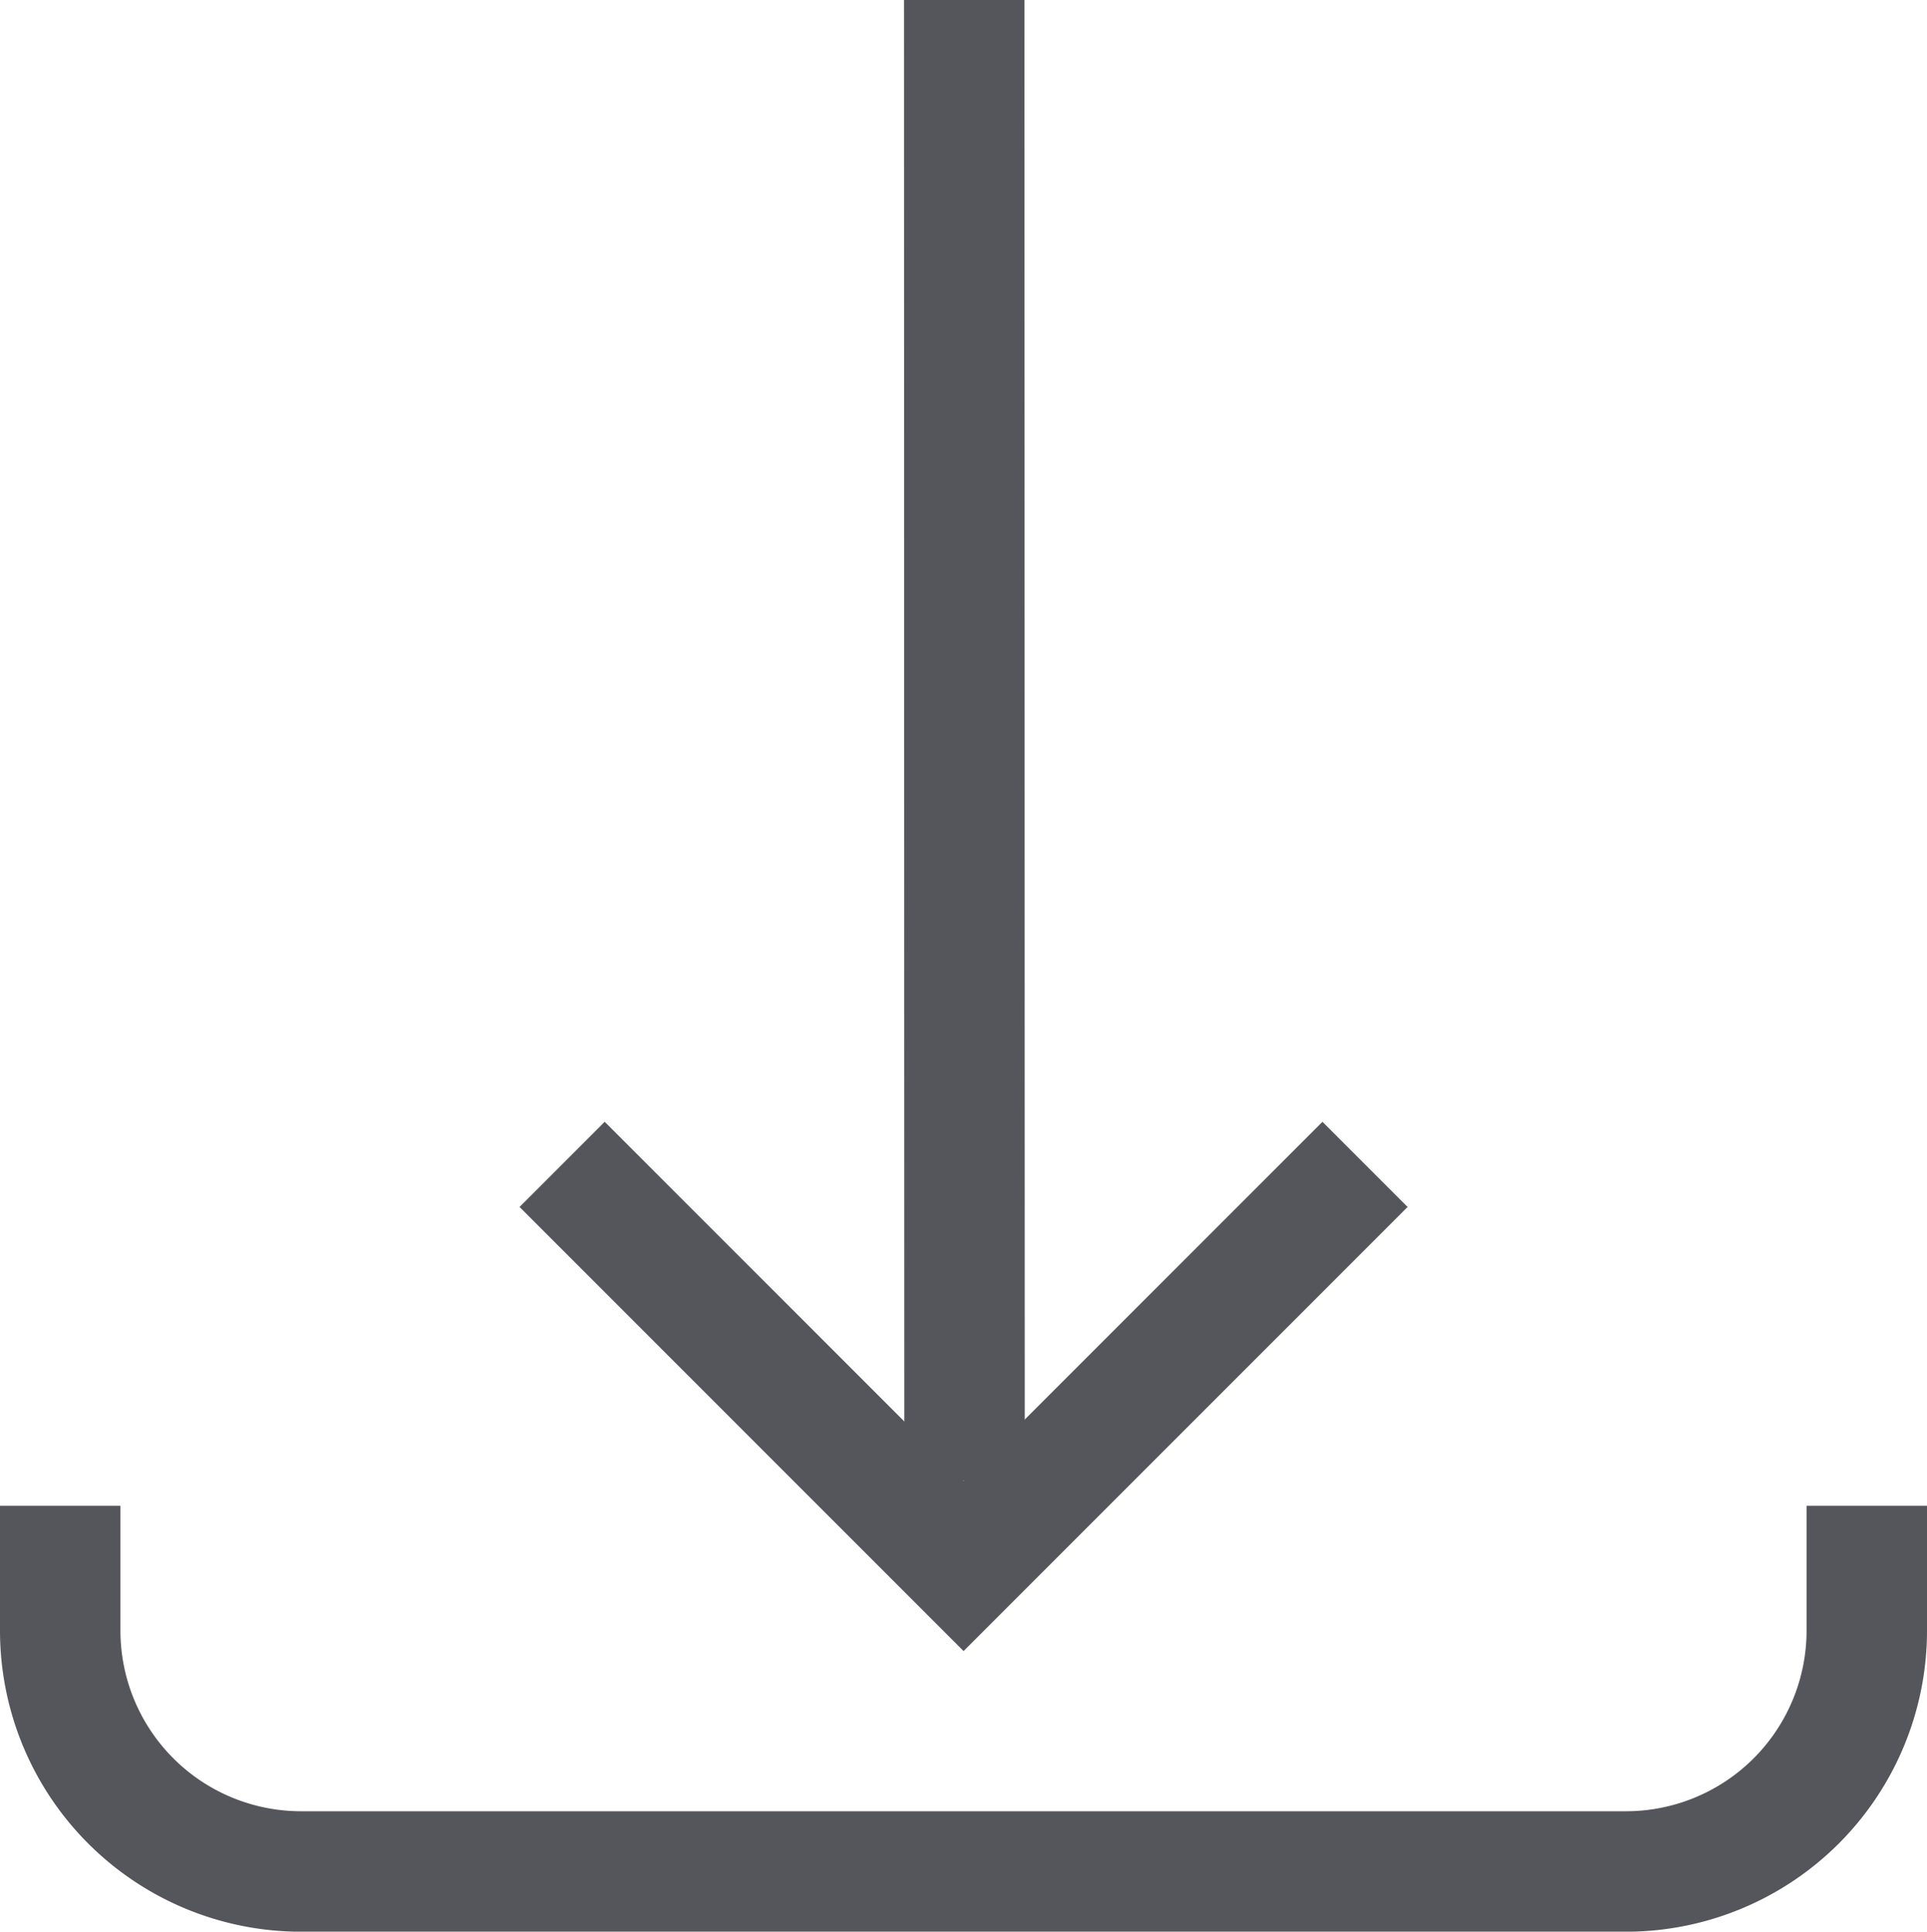 <svg xmlns="http://www.w3.org/2000/svg" xmlns:xlink="http://www.w3.org/1999/xlink" width="24" height="24.053" viewBox="0 0 24 24.053">
  <defs>
    <clipPath id="clip-path">
      <rect  width="24.053" height="24" fill="none" stroke="#55555c" stroke-width="1.5"/>
    </clipPath>
  </defs>
  <g  transform="translate(24) rotate(90)" clip-path="url(#clip-path)">
    <path  d="M22,1h1.553a3,3,0,0,1,3,3V20.5a3,3,0,0,1-3,3H22" transform="translate(-3.249 -0.25)" fill="none" stroke="#55555c" stroke-miterlimit="10" stroke-width="1.5"/>
    <line  y1="0.004" x2="18.433" transform="translate(0 11.987)" fill="none" stroke="#55555c" stroke-miterlimit="10" stroke-width="1.5"/>
    <g  transform="translate(-3.019 12.76)">
      <line x2="0.927" transform="translate(21.591 -0.761)" fill="none" stroke="#55555c" stroke-miterlimit="10" stroke-width="1.5" opacity="0"/>
      <path  d="M20,20.331l5-5-5-5" transform="translate(-2.482 -16.092)" fill="none" stroke="#55555c" stroke-miterlimit="10" stroke-width="1.5"/>
    </g>
  </g>
</svg>
